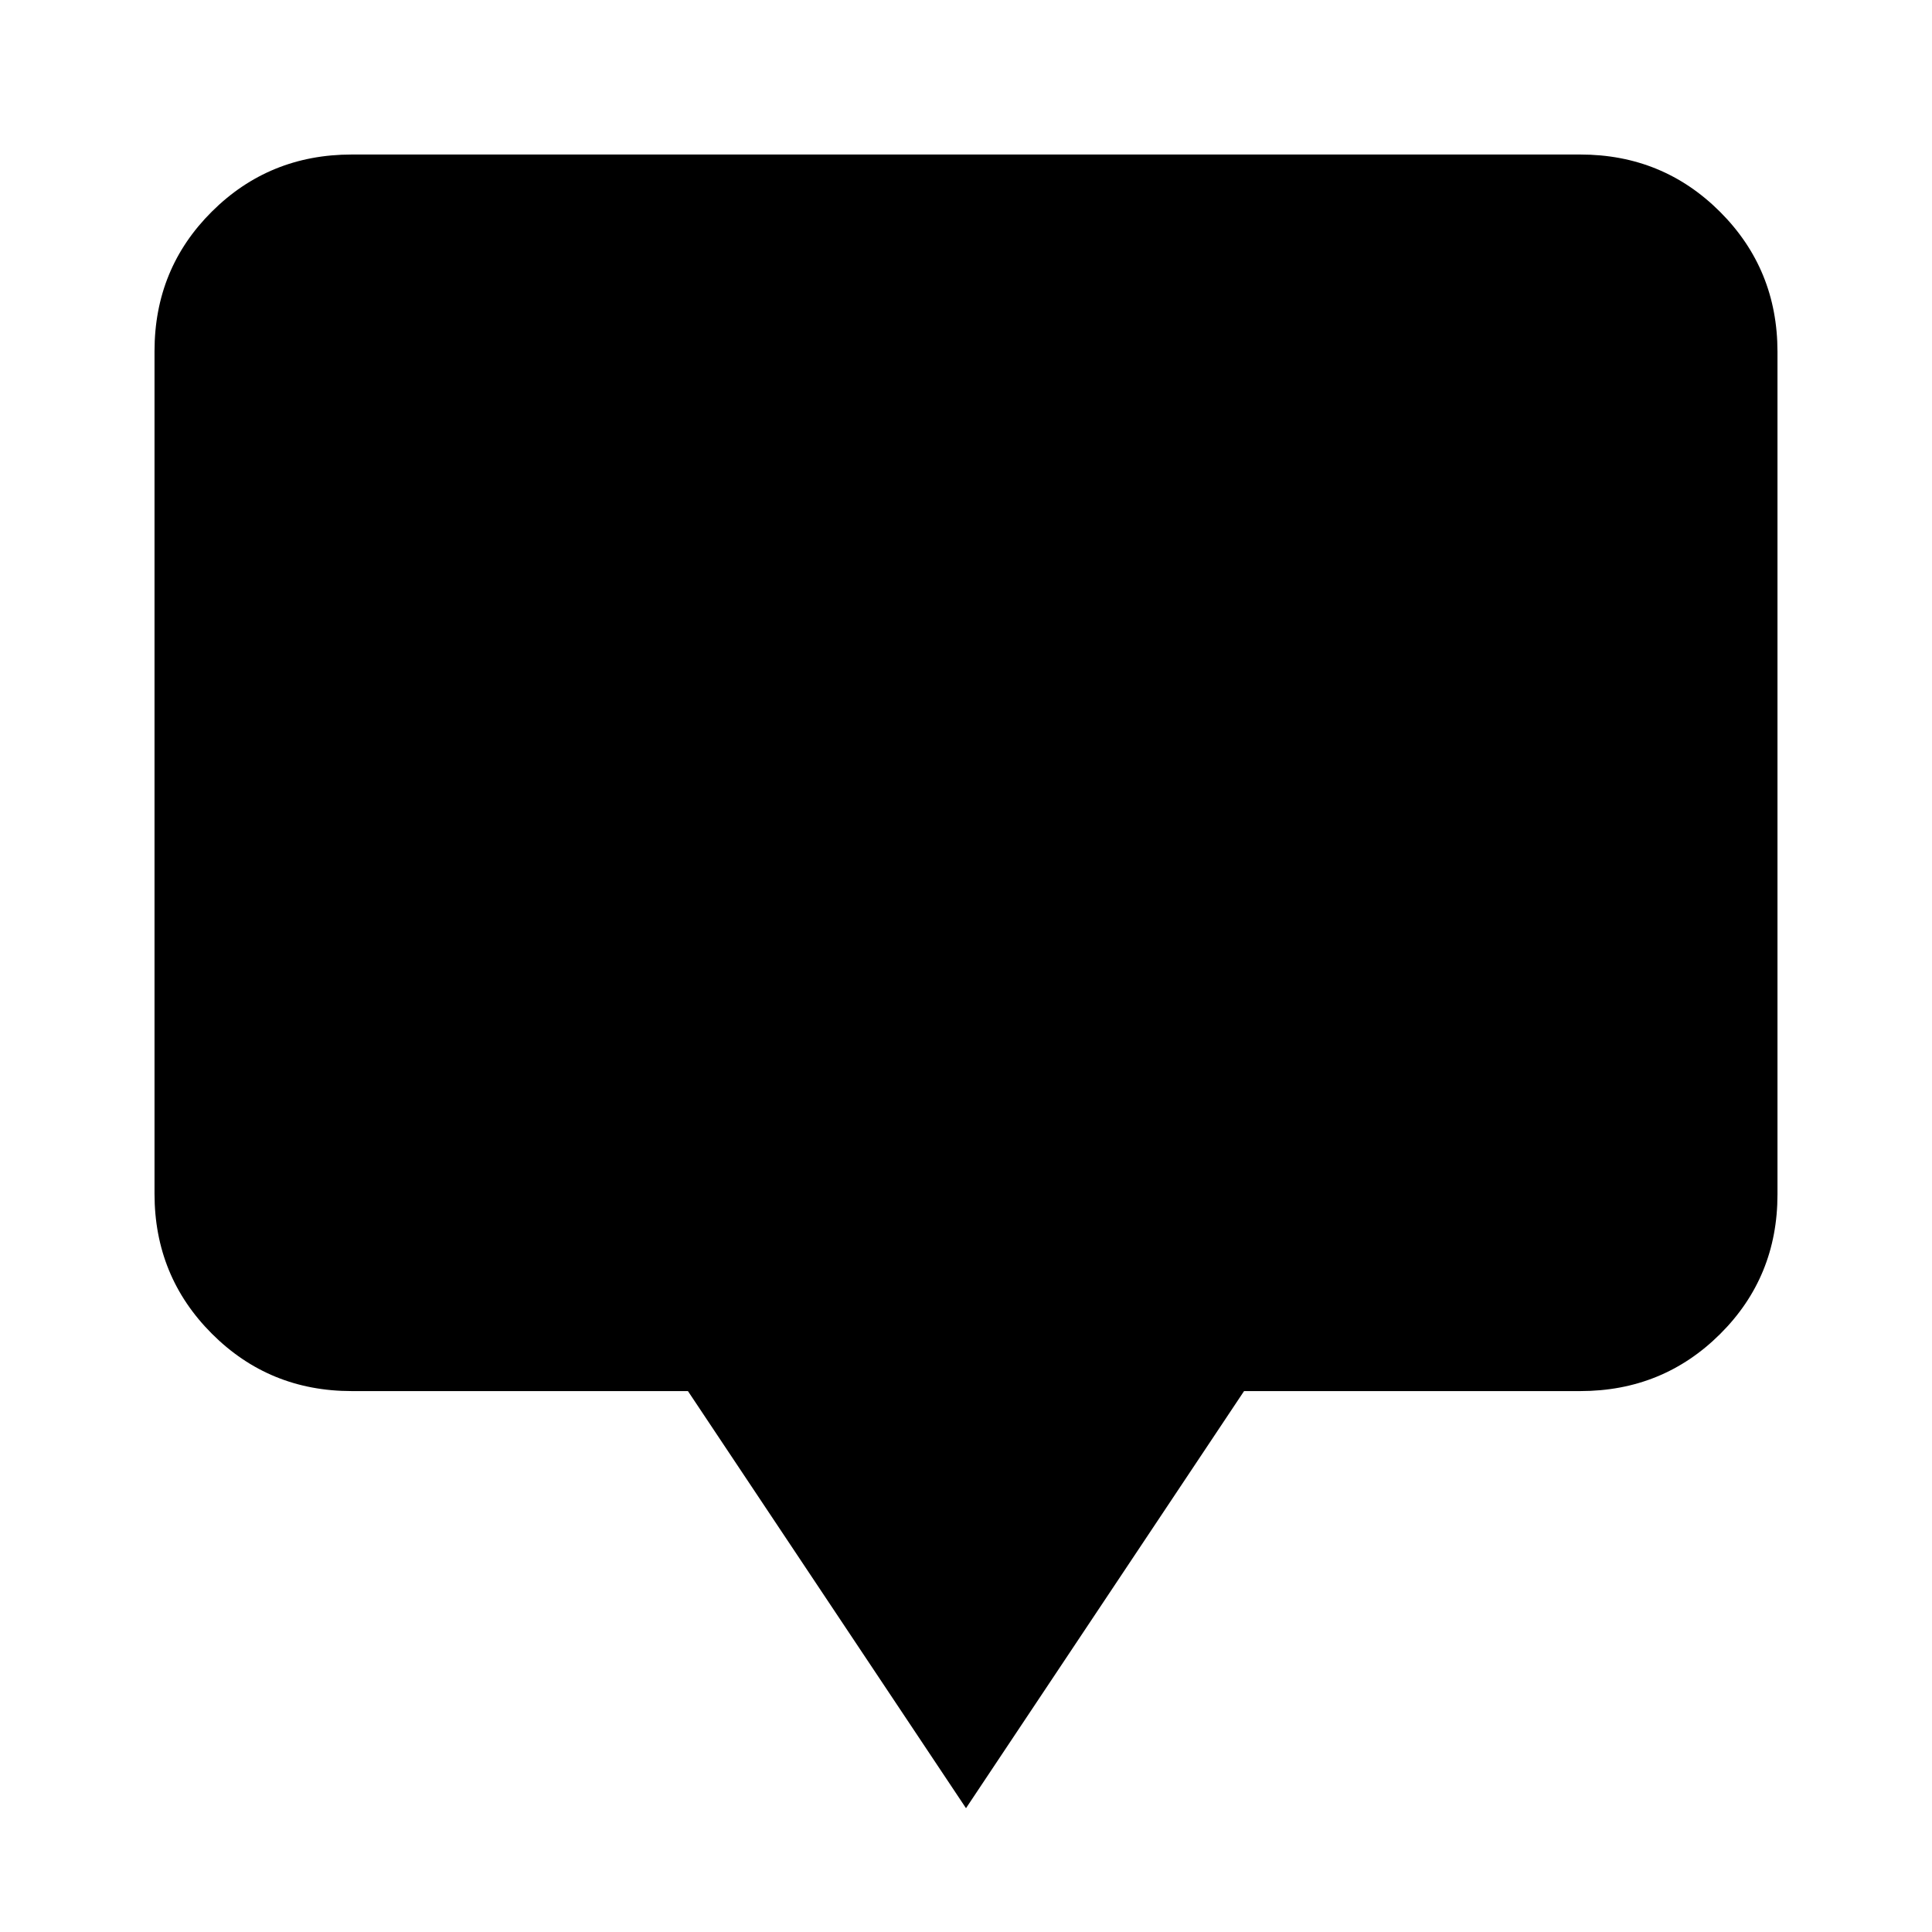 <svg xmlns="http://www.w3.org/2000/svg" height="20" viewBox="0 -960 960 960" width="20"><path d="M480-61.52 341.83-268.78H174.78q-41 0-69.5-28.51t-28.5-69.53V-785.5q0-41.02 28.5-69.37t69.5-28.35h610.44q41 0 69.5 28.51t28.5 69.53v418.68q0 41.02-28.5 69.37t-69.5 28.35H618.17L480-61.52Z"/></svg>